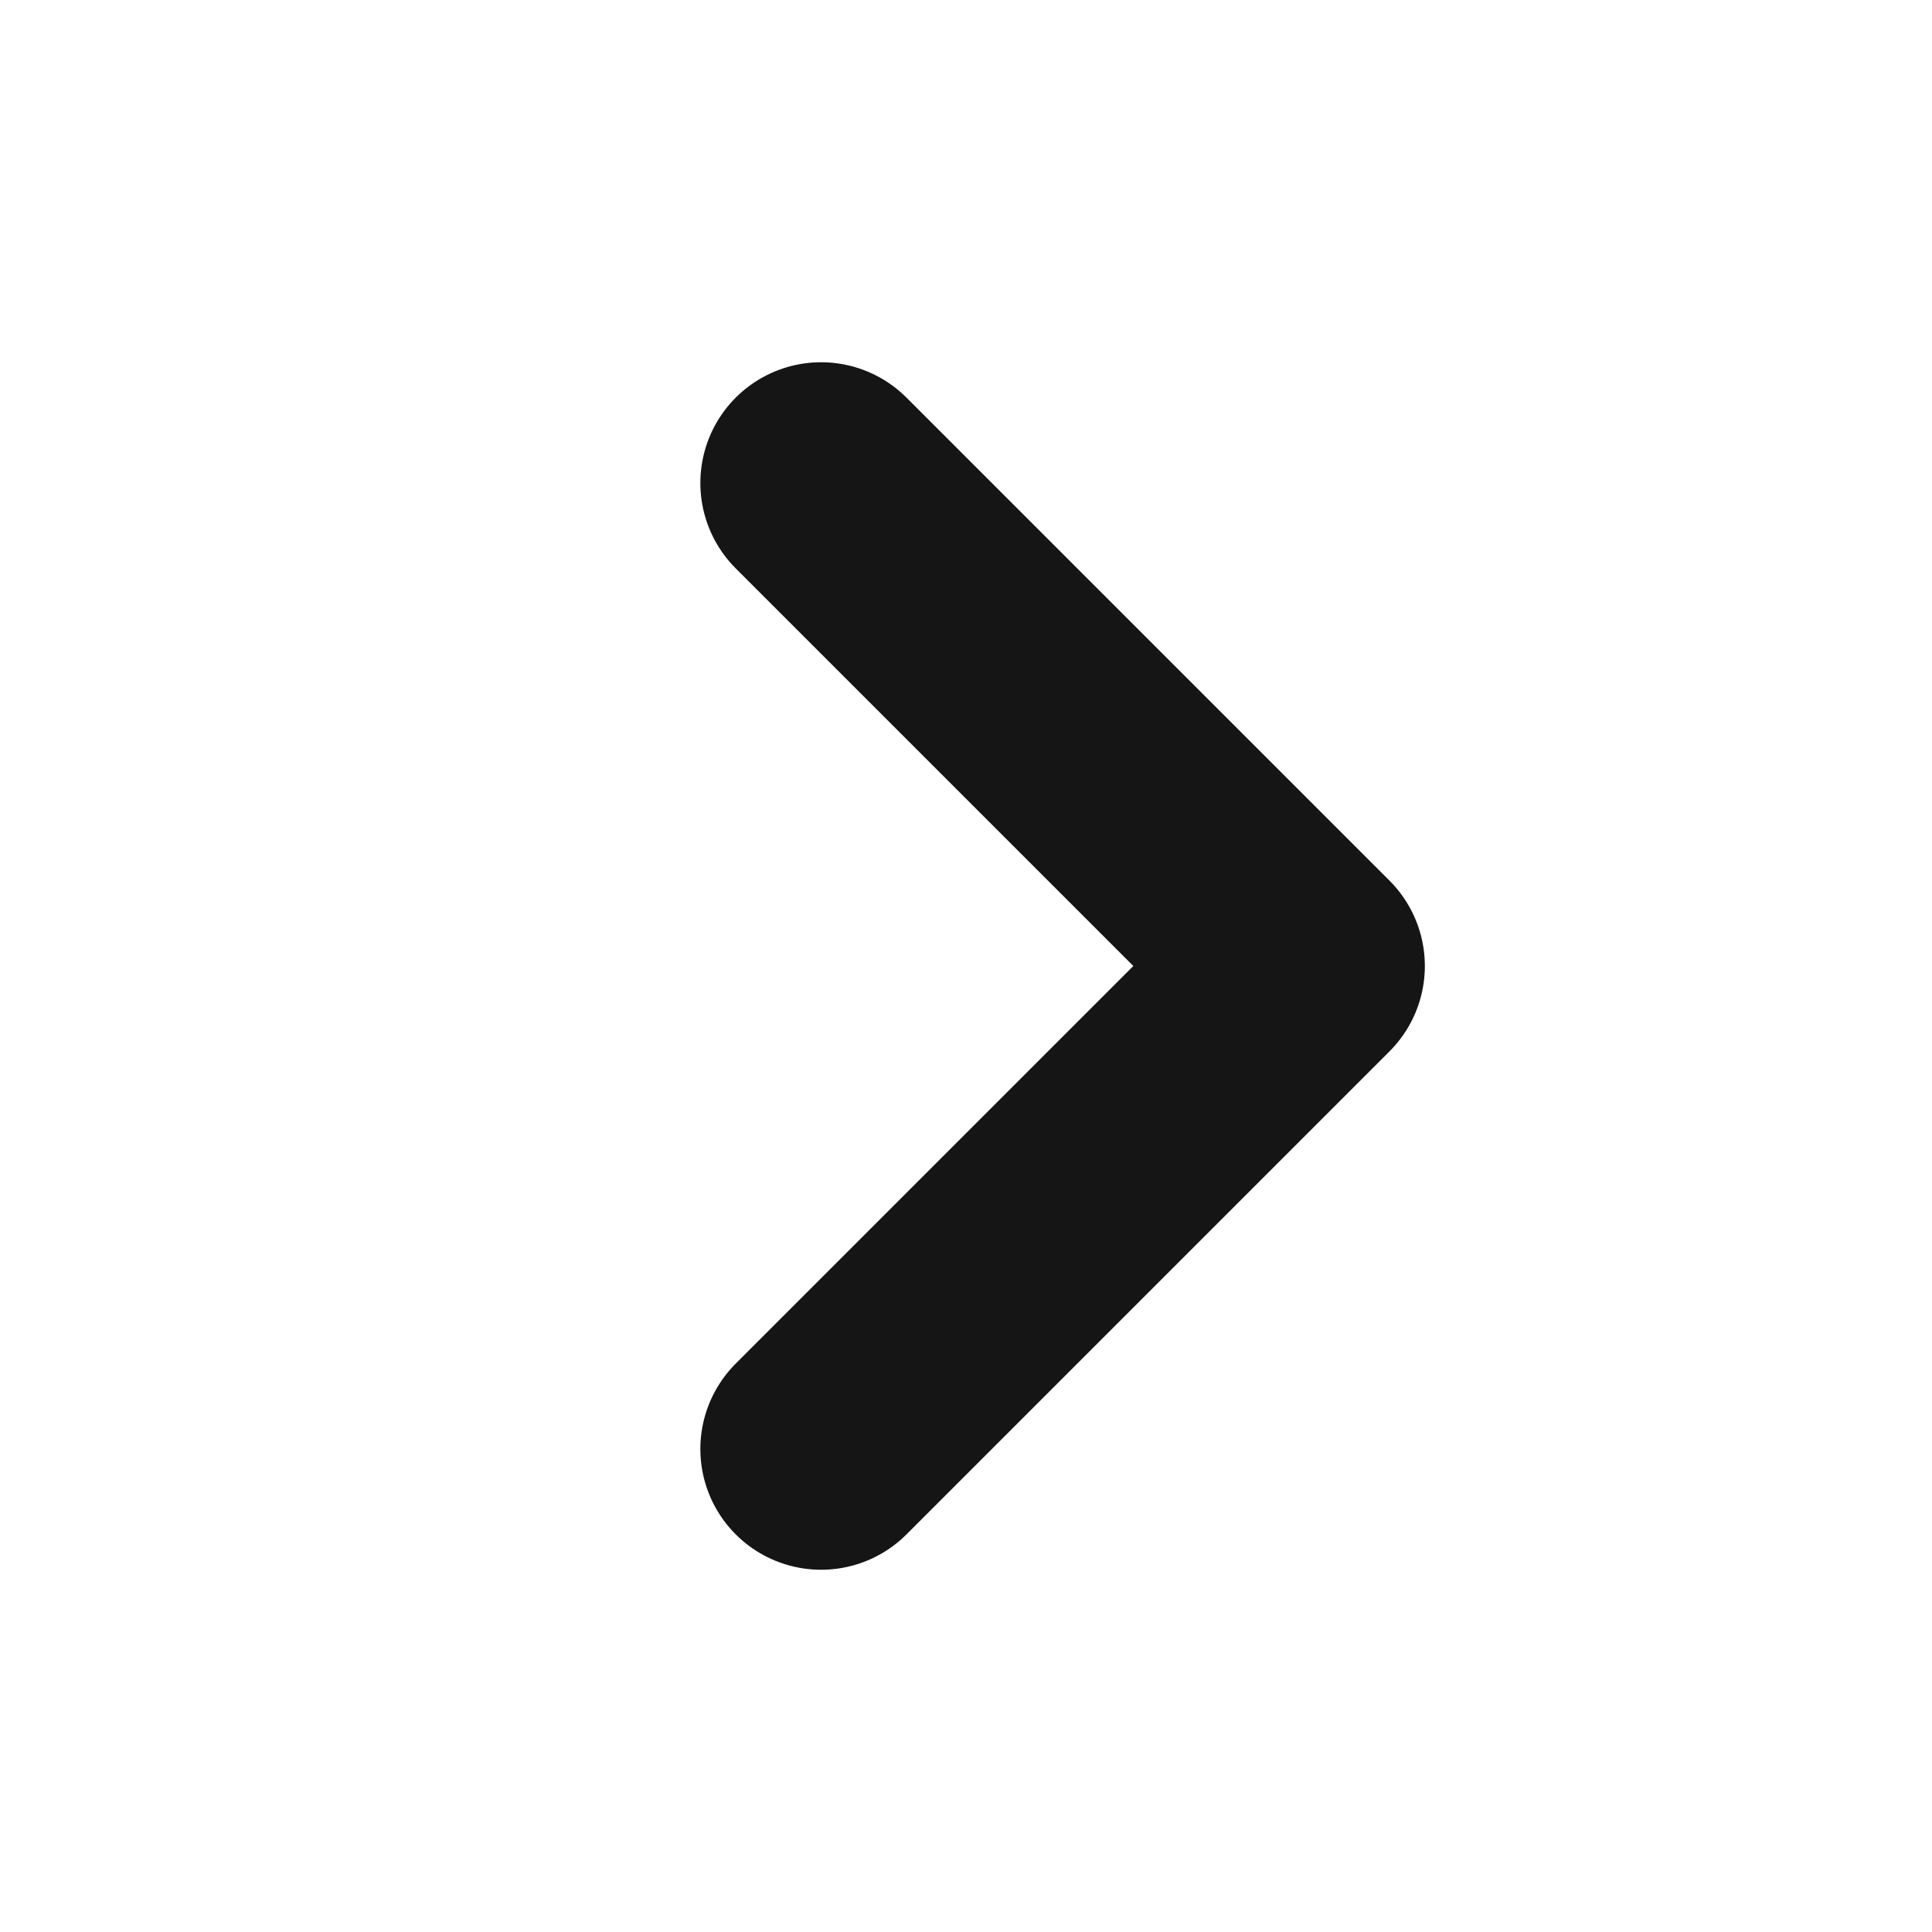 <svg width="20" height="20" viewBox="0 0 16 16" fill="none" xmlns="http://www.w3.org/2000/svg"><path d="M6.8 12L10.8 8L6.8 4" stroke="#151516" stroke-width="2" stroke-linecap="round" stroke-linejoin="round"></path></svg>
